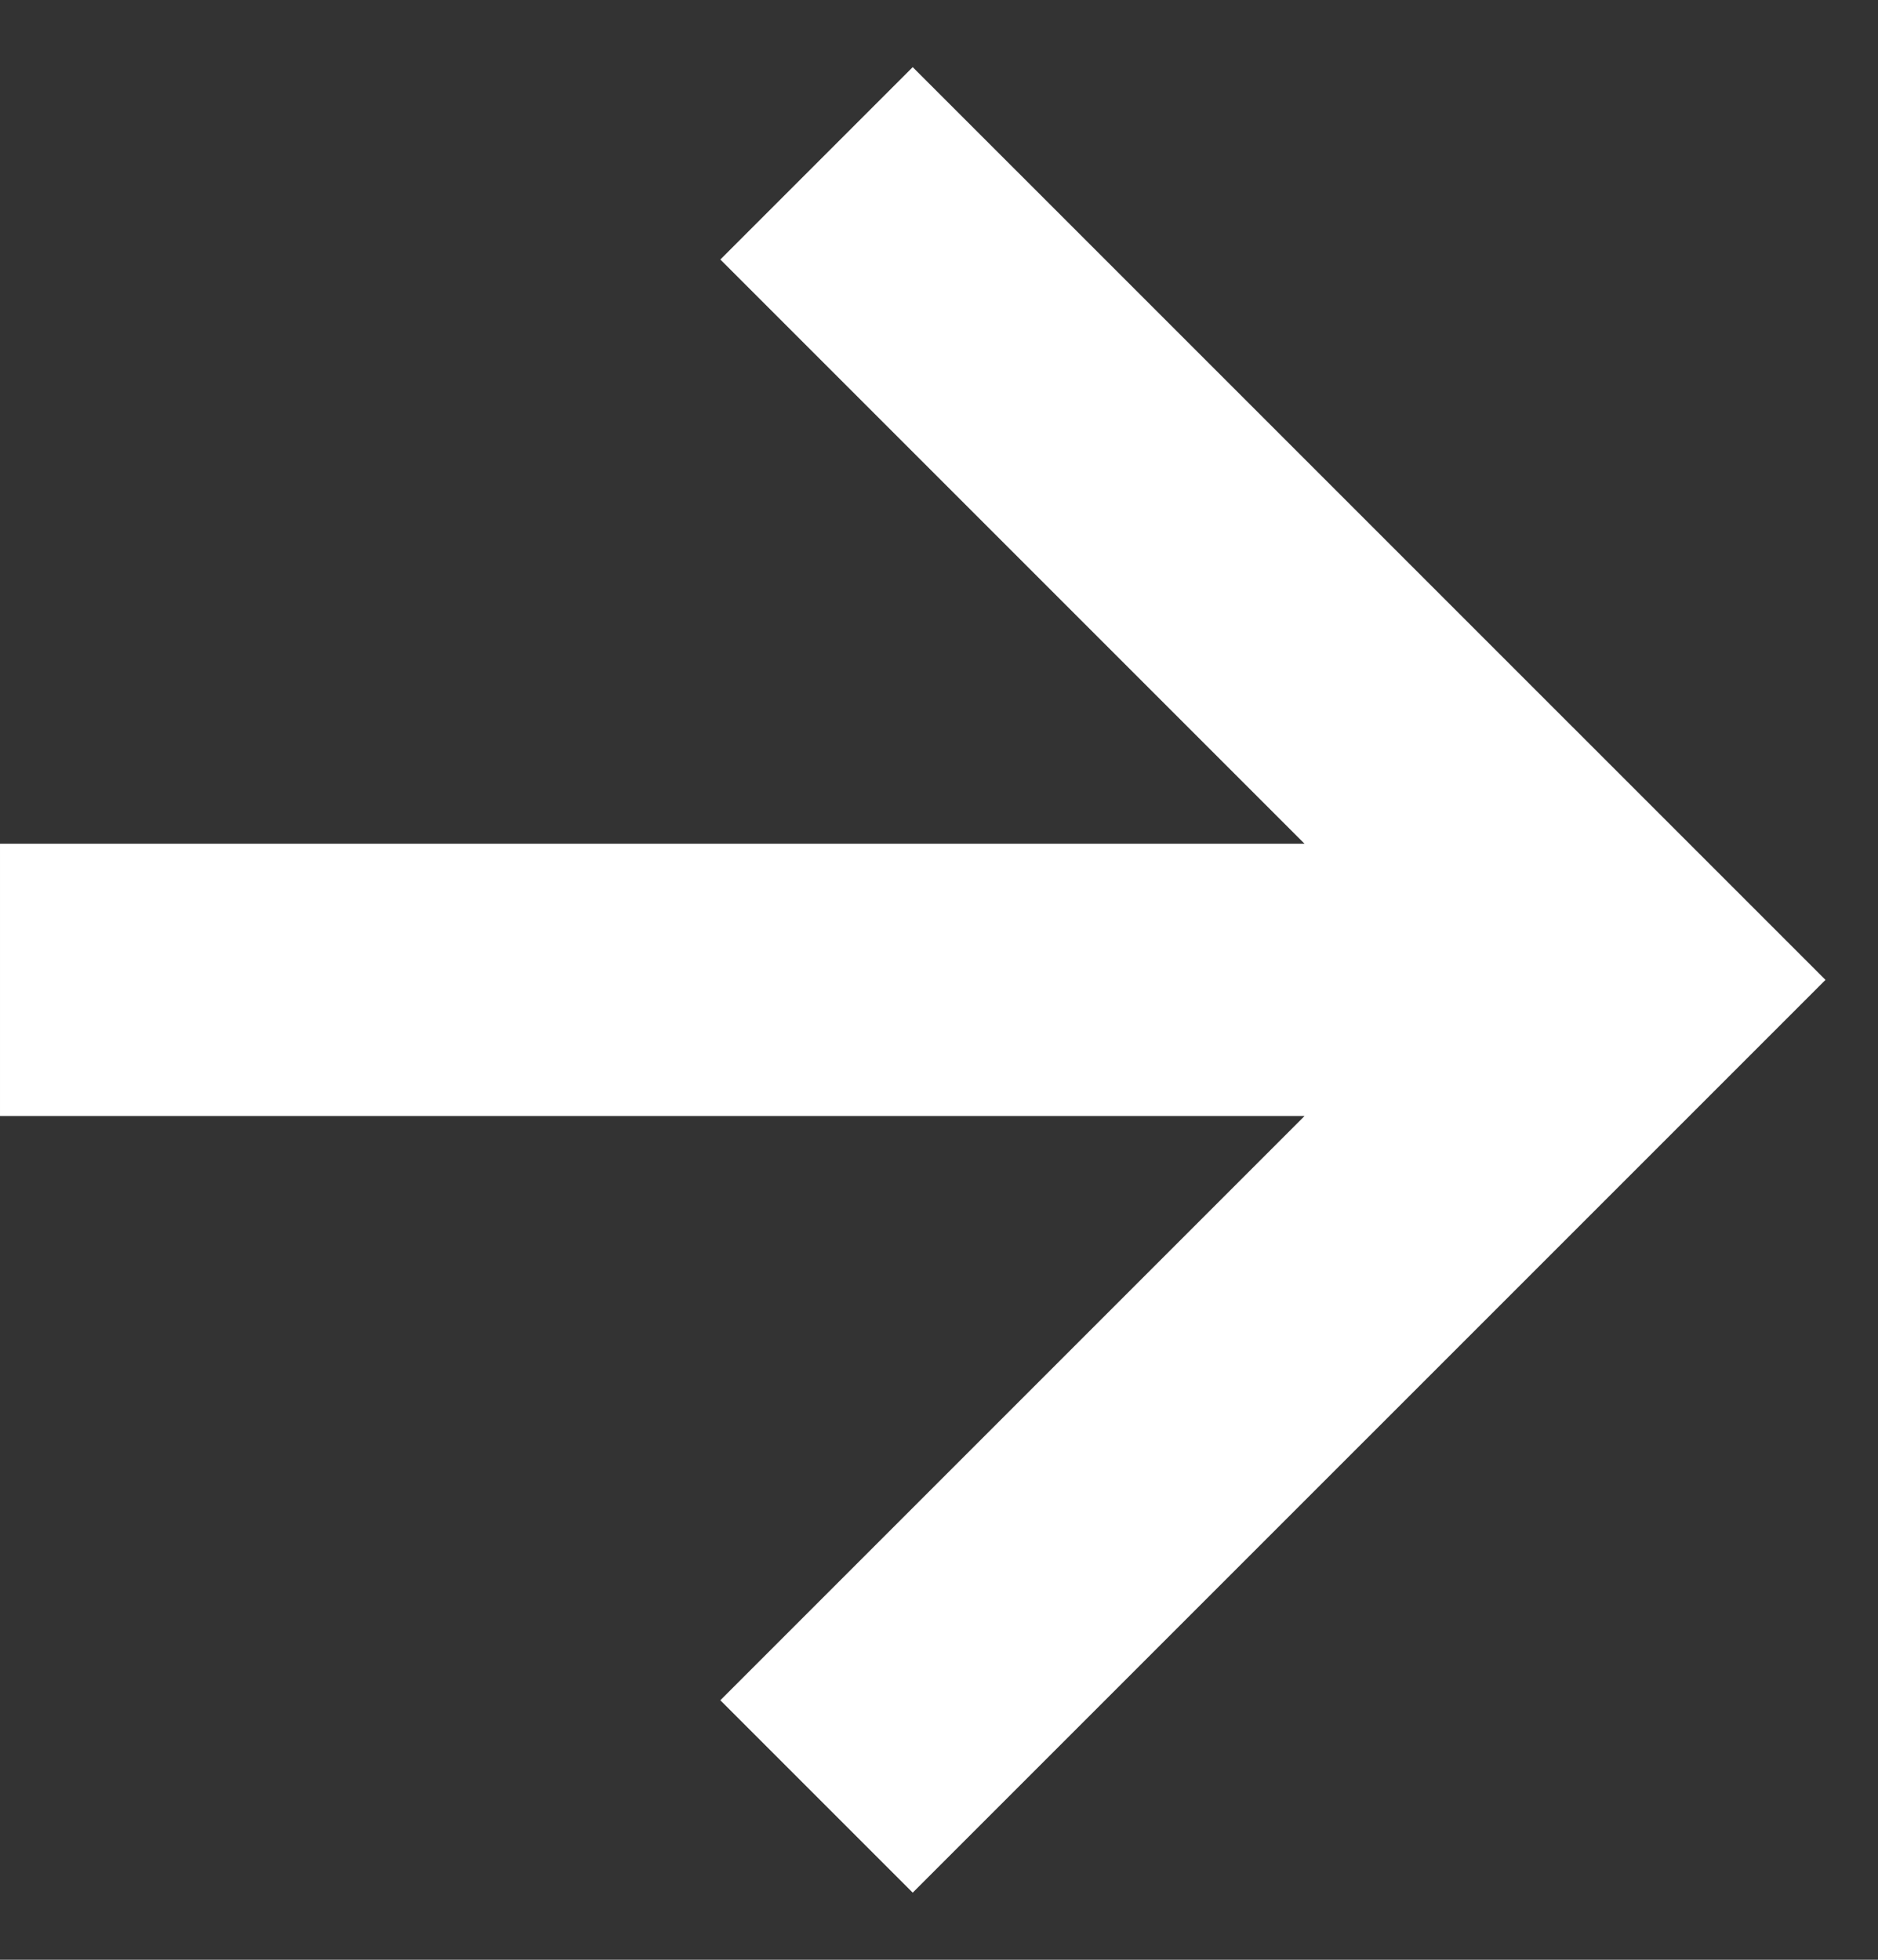 <svg width="23" height="24" viewBox="0 0 23 24" fill="none" xmlns="http://www.w3.org/2000/svg">
<rect x="0" y="0" width="23" height="24" fill="#333333" stroke="none"/>
<path d="M8.822 20.822L15.977 13.667H2.47955e-05V10.333H15.977L8.822 3.178L11.178 0.822L22.357 12L11.178 23.178L8.822 20.822Z" fill="white"/>
</svg>
